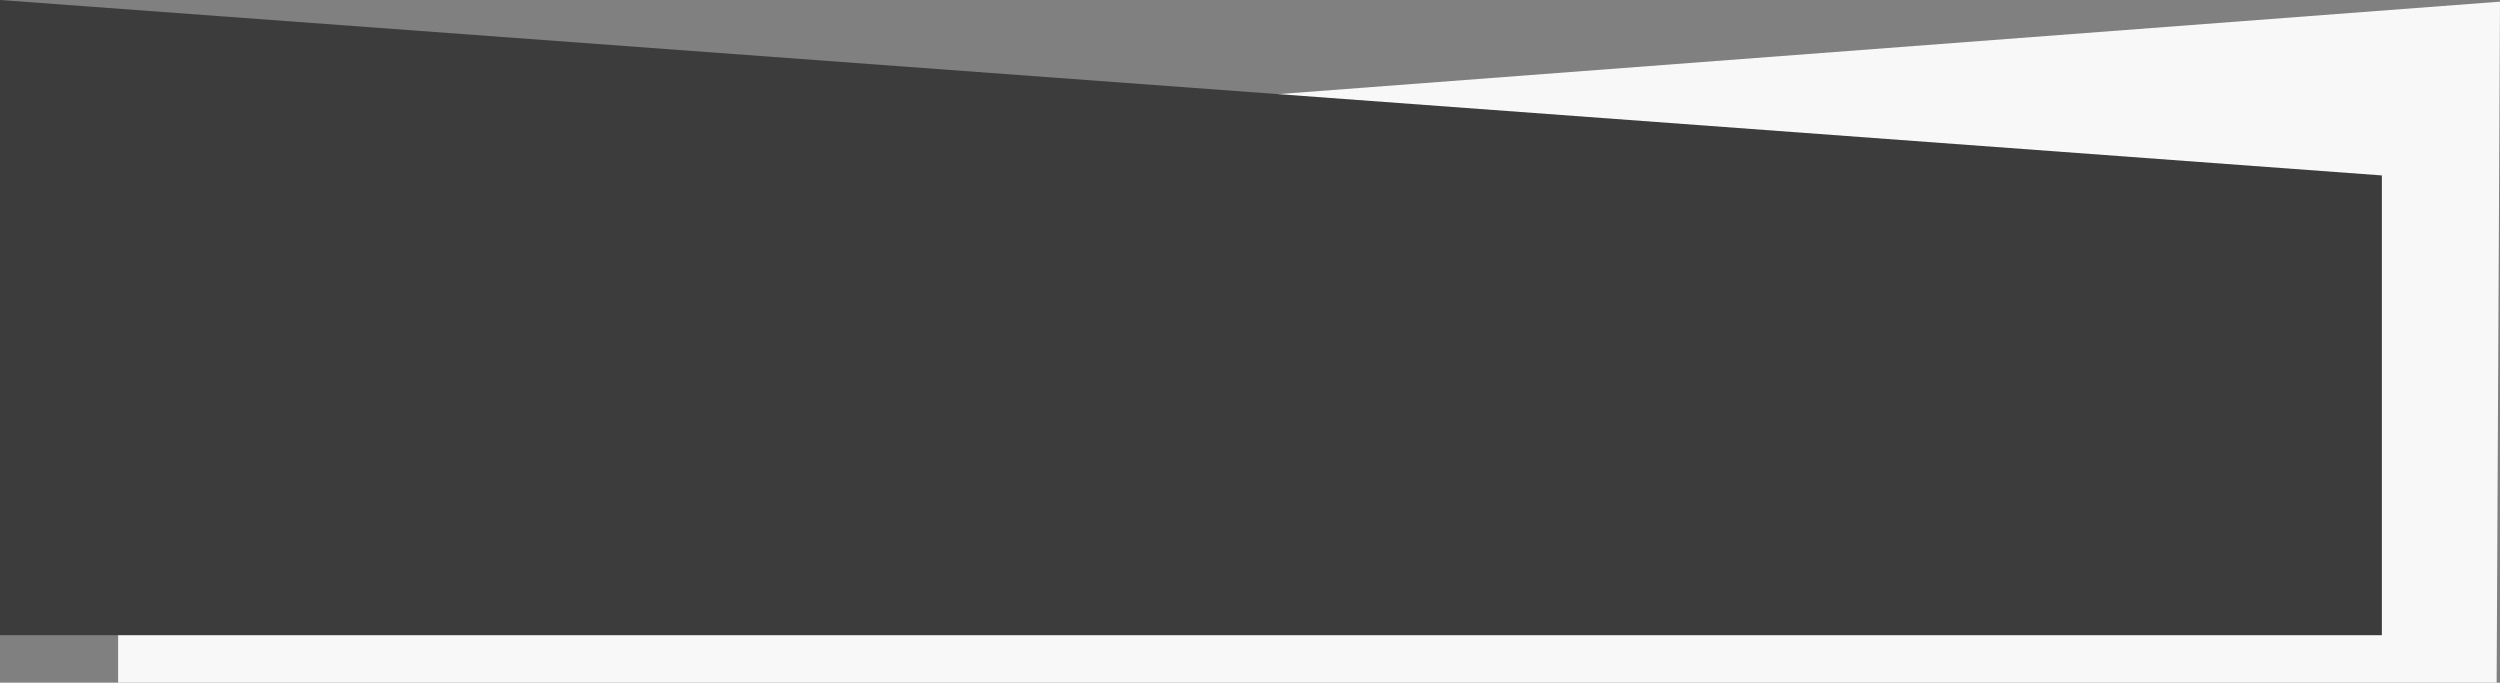<?xml version="1.0" encoding="UTF-8"?>
<svg xmlns="http://www.w3.org/2000/svg" width="2018.078" height="551.067" viewBox="0 0 2018.078 551.067">
  <rect x="0" y="0" width="2018.078" height="551.067" fill="#808080" stroke="none"/>
  <g id="Group_1676" data-name="Group 1676" transform="translate(0 -4640.533)">
    <path id="Path_234" data-name="Path 234" d="M1920,549.733H0V145.52L1922.719,0Z" transform="translate(95.359 4641.867)" fill="#f8f8f8"></path>
    <path id="Path_233" data-name="Path 233" d="M0,512.733H1922.719V141.615L0,0Z" transform="translate(0 4640.533)" fill="#3c3c3c"></path>
  </g>
</svg>
